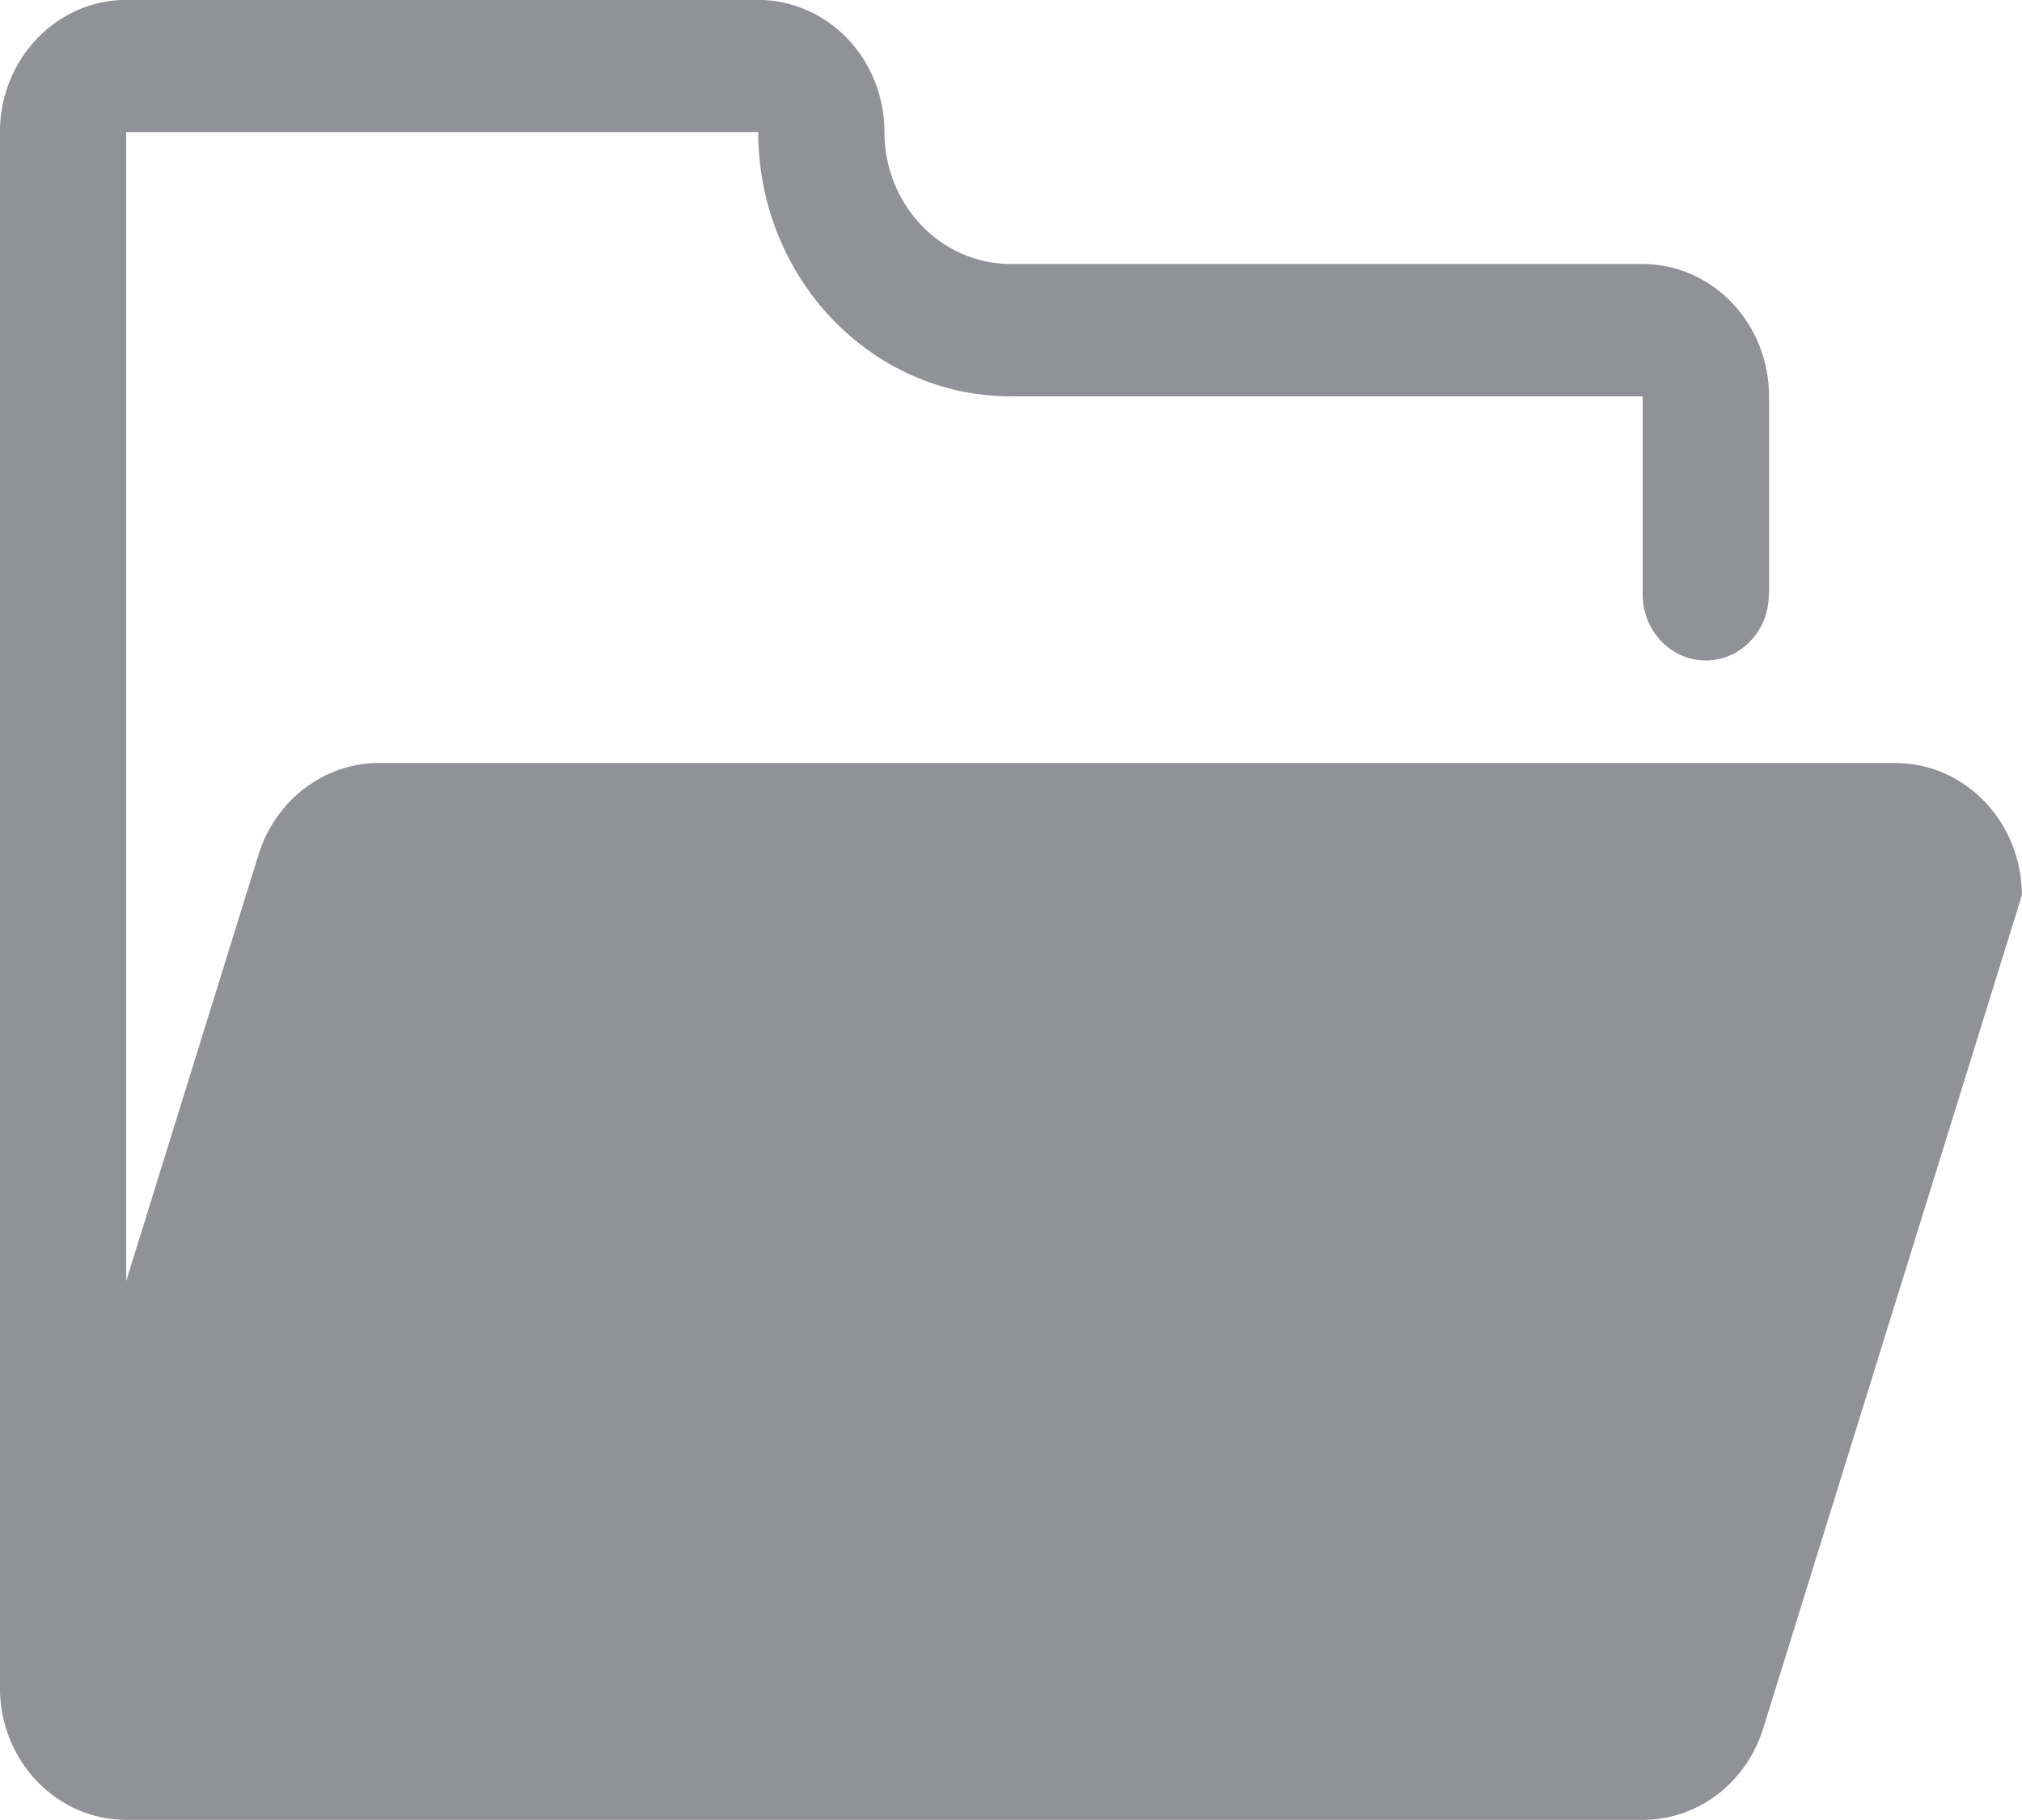 <svg 
 xmlns="http://www.w3.org/2000/svg"
 xmlns:xlink="http://www.w3.org/1999/xlink"
 width="20px" height="18px">
<path fill-rule="evenodd"  fill="rgb(145, 145, 152)"
 d="M17.441,17.092 C17.274,17.634 16.792,17.999 16.248,17.999 L1.250,17.999 C0.560,17.999 0.001,17.417 -0.001,16.694 L-0.001,1.304 C0.001,0.584 0.560,-0.001 1.248,-0.001 L7.500,-0.001 C7.830,-0.001 8.149,0.138 8.382,0.382 C8.616,0.626 8.748,0.958 8.748,1.304 C8.748,2.027 9.307,2.611 9.998,2.611 L16.248,2.611 C16.939,2.613 17.498,3.198 17.498,3.920 L17.498,5.871 L17.493,5.871 C17.493,5.875 17.496,5.878 17.496,5.880 C17.496,6.239 17.217,6.532 16.872,6.532 C16.529,6.532 16.252,6.243 16.248,5.886 L16.248,3.920 L9.998,3.920 C8.618,3.920 7.500,2.751 7.500,1.306 L1.248,1.306 L1.248,12.670 L2.557,8.453 C2.724,7.914 3.205,7.546 3.748,7.546 L18.749,7.546 C19.440,7.548 19.997,8.132 19.999,8.853 L17.441,17.092 Z"/>
</svg>
